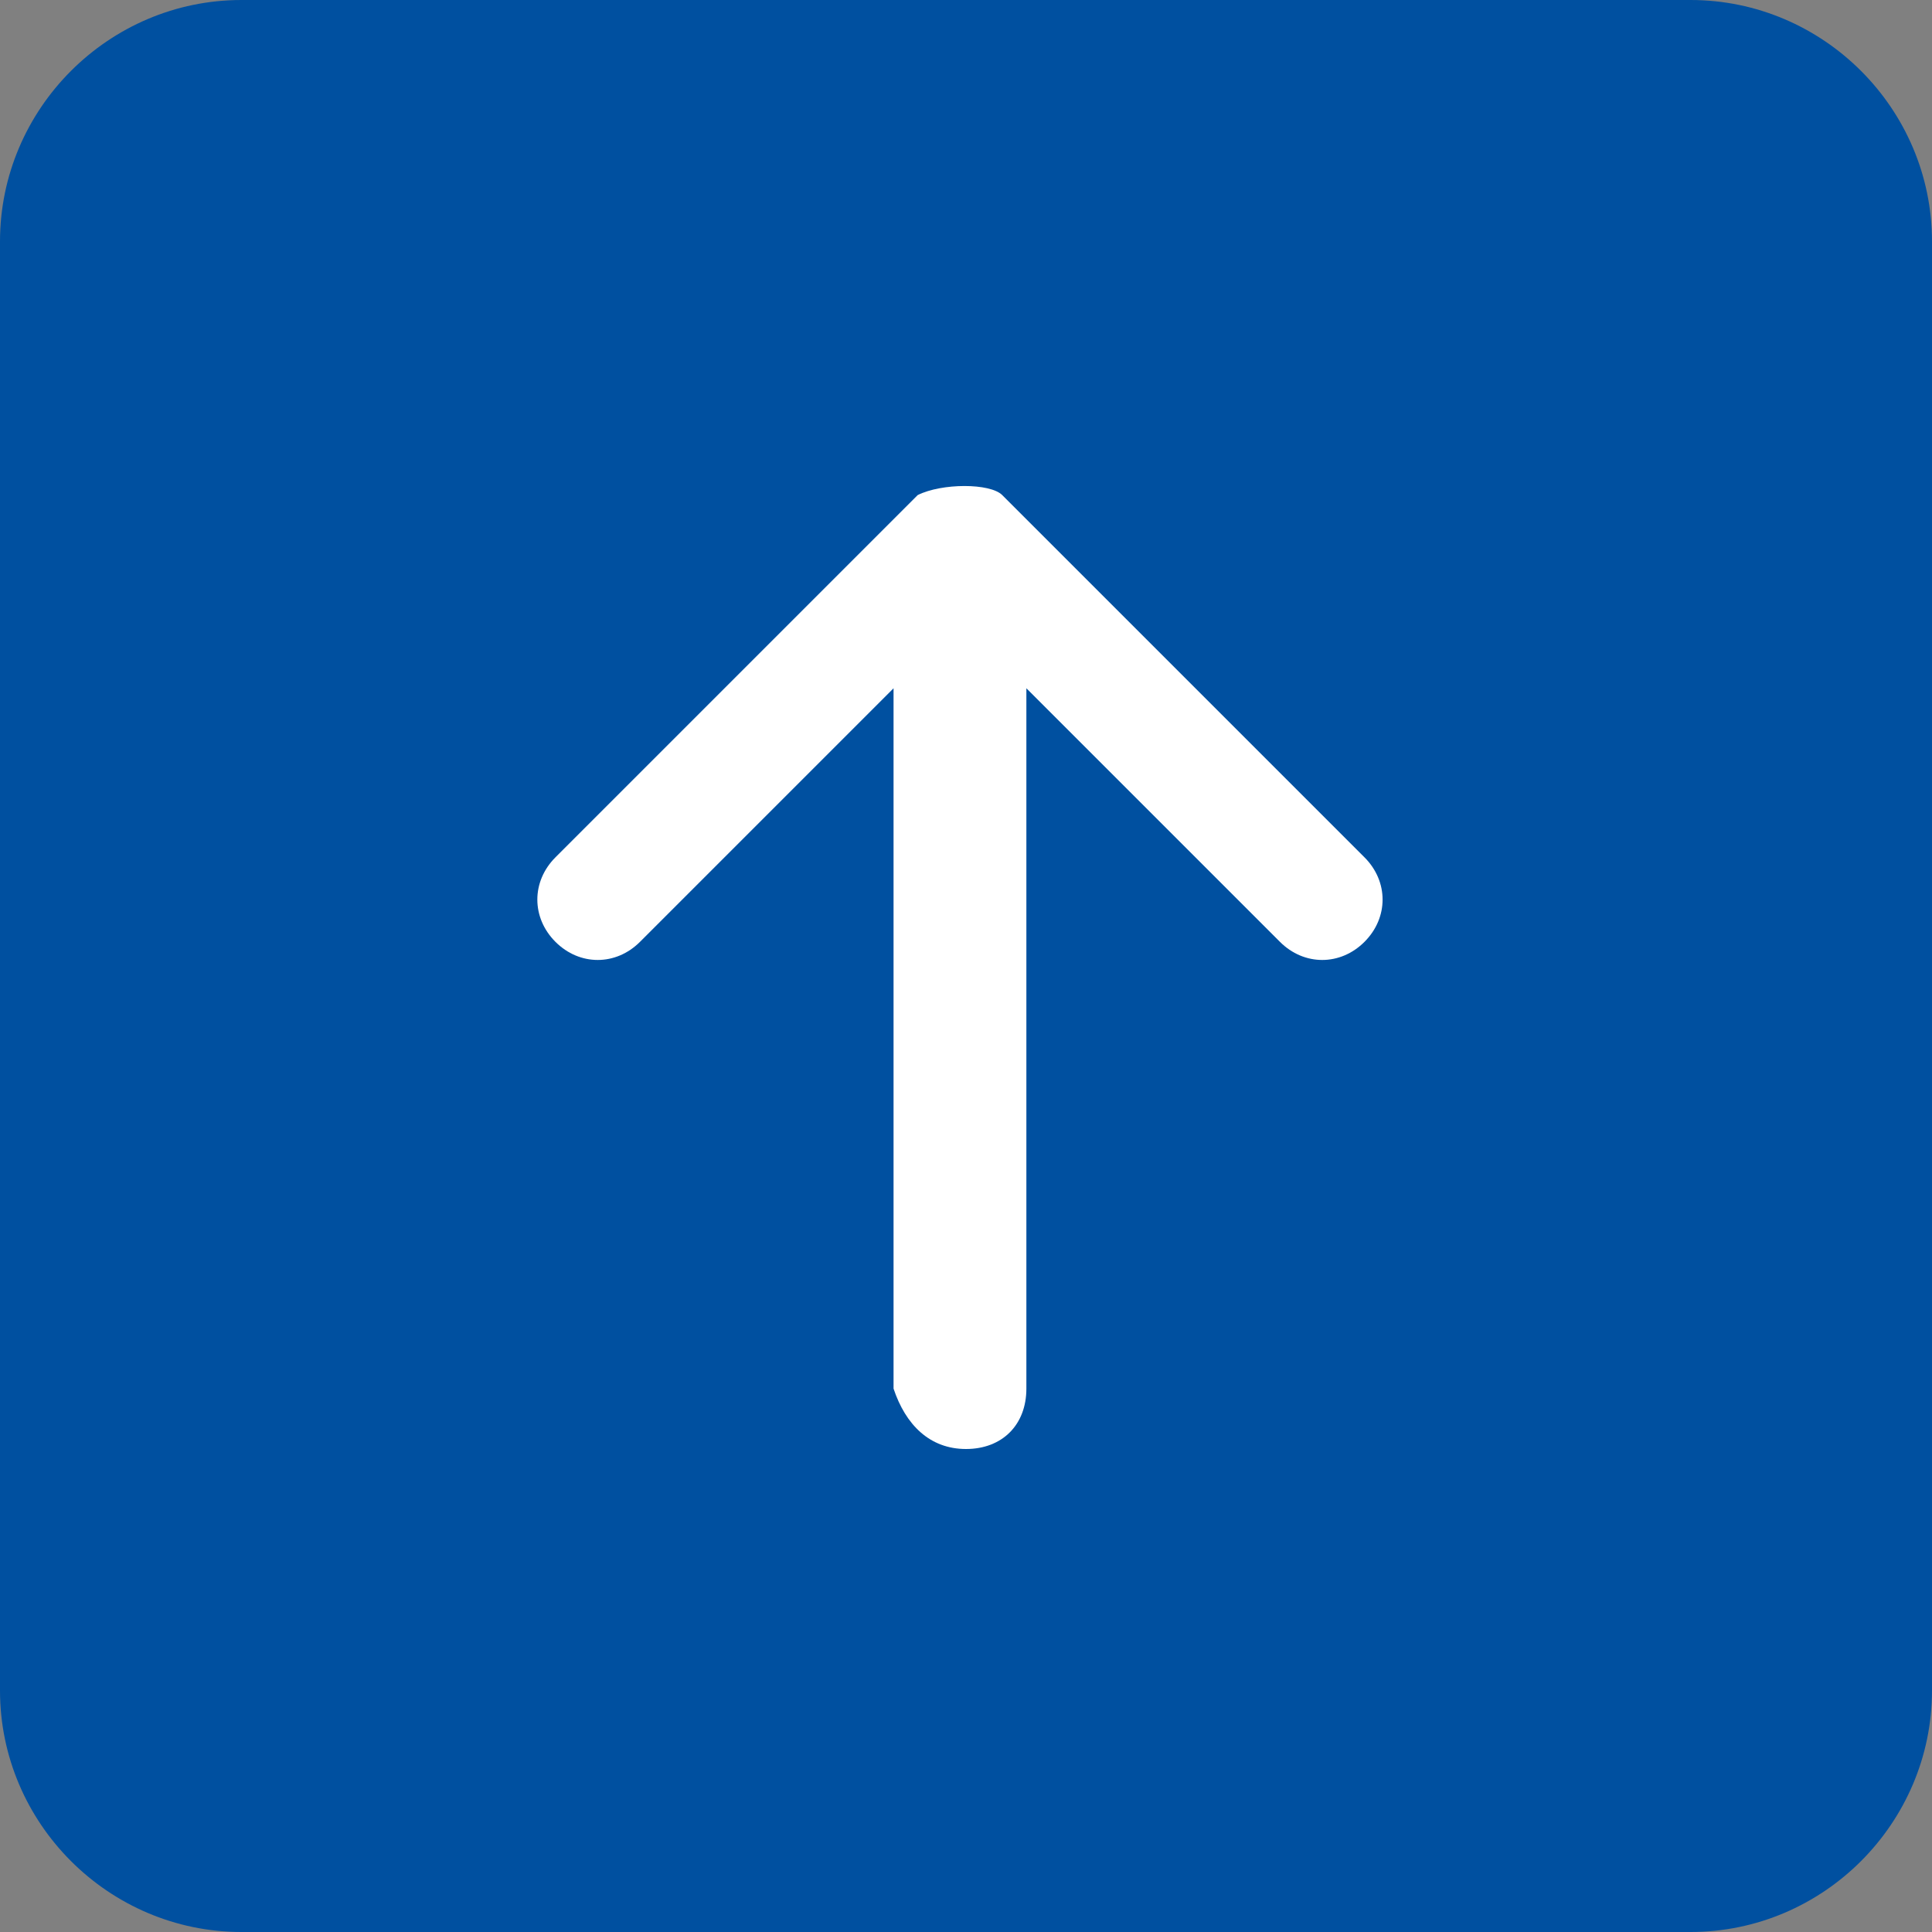 <?xml version="1.0" encoding="utf-8"?>
<!-- Generator: Adobe Illustrator 26.3.1, SVG Export Plug-In . SVG Version: 6.00 Build 0)  -->
<svg version="1.1" id="Laag_1" xmlns="http://www.w3.org/2000/svg" xmlns:xlink="http://www.w3.org/1999/xlink" x="0px" y="0px"
	 viewBox="0 0 16 16" style="enable-background:new 0 0 16 16;" xml:space="preserve">
<rect x="0" y="0" width="16" height="16" fill="#808080" stroke="none"/>
<style type="text/css">
	.st0{fill:#FFFFFF;}
	.st1{fill:#0050A0;}
</style>
<rect x="3" y="1.3" class="st0" width="10.5" height="12.3"/>
<path class="st1" d="M2,16c-1.1,0-2-0.9-2-2V2c0-1.1,0.9-2,2-2h12c1.1,0,2,0.9,2,2v12c0,1.1-0.9,2-2,2H2z M8.5,11.5V5.7l2.1,2.1
	c0.2,0.2,0.5,0.2,0.7,0s0.2-0.5,0-0.7l-3-3C8.2,4,7.8,4,7.6,4.1c0,0,0,0,0,0l-3,3c-0.2,0.2-0.2,0.5,0,0.7s0.5,0.2,0.7,0l2.1-2.1v5.8
	C7.5,11.8,7.7,12,8,12C8.3,12,8.5,11.8,8.5,11.5z"/>
</svg>
